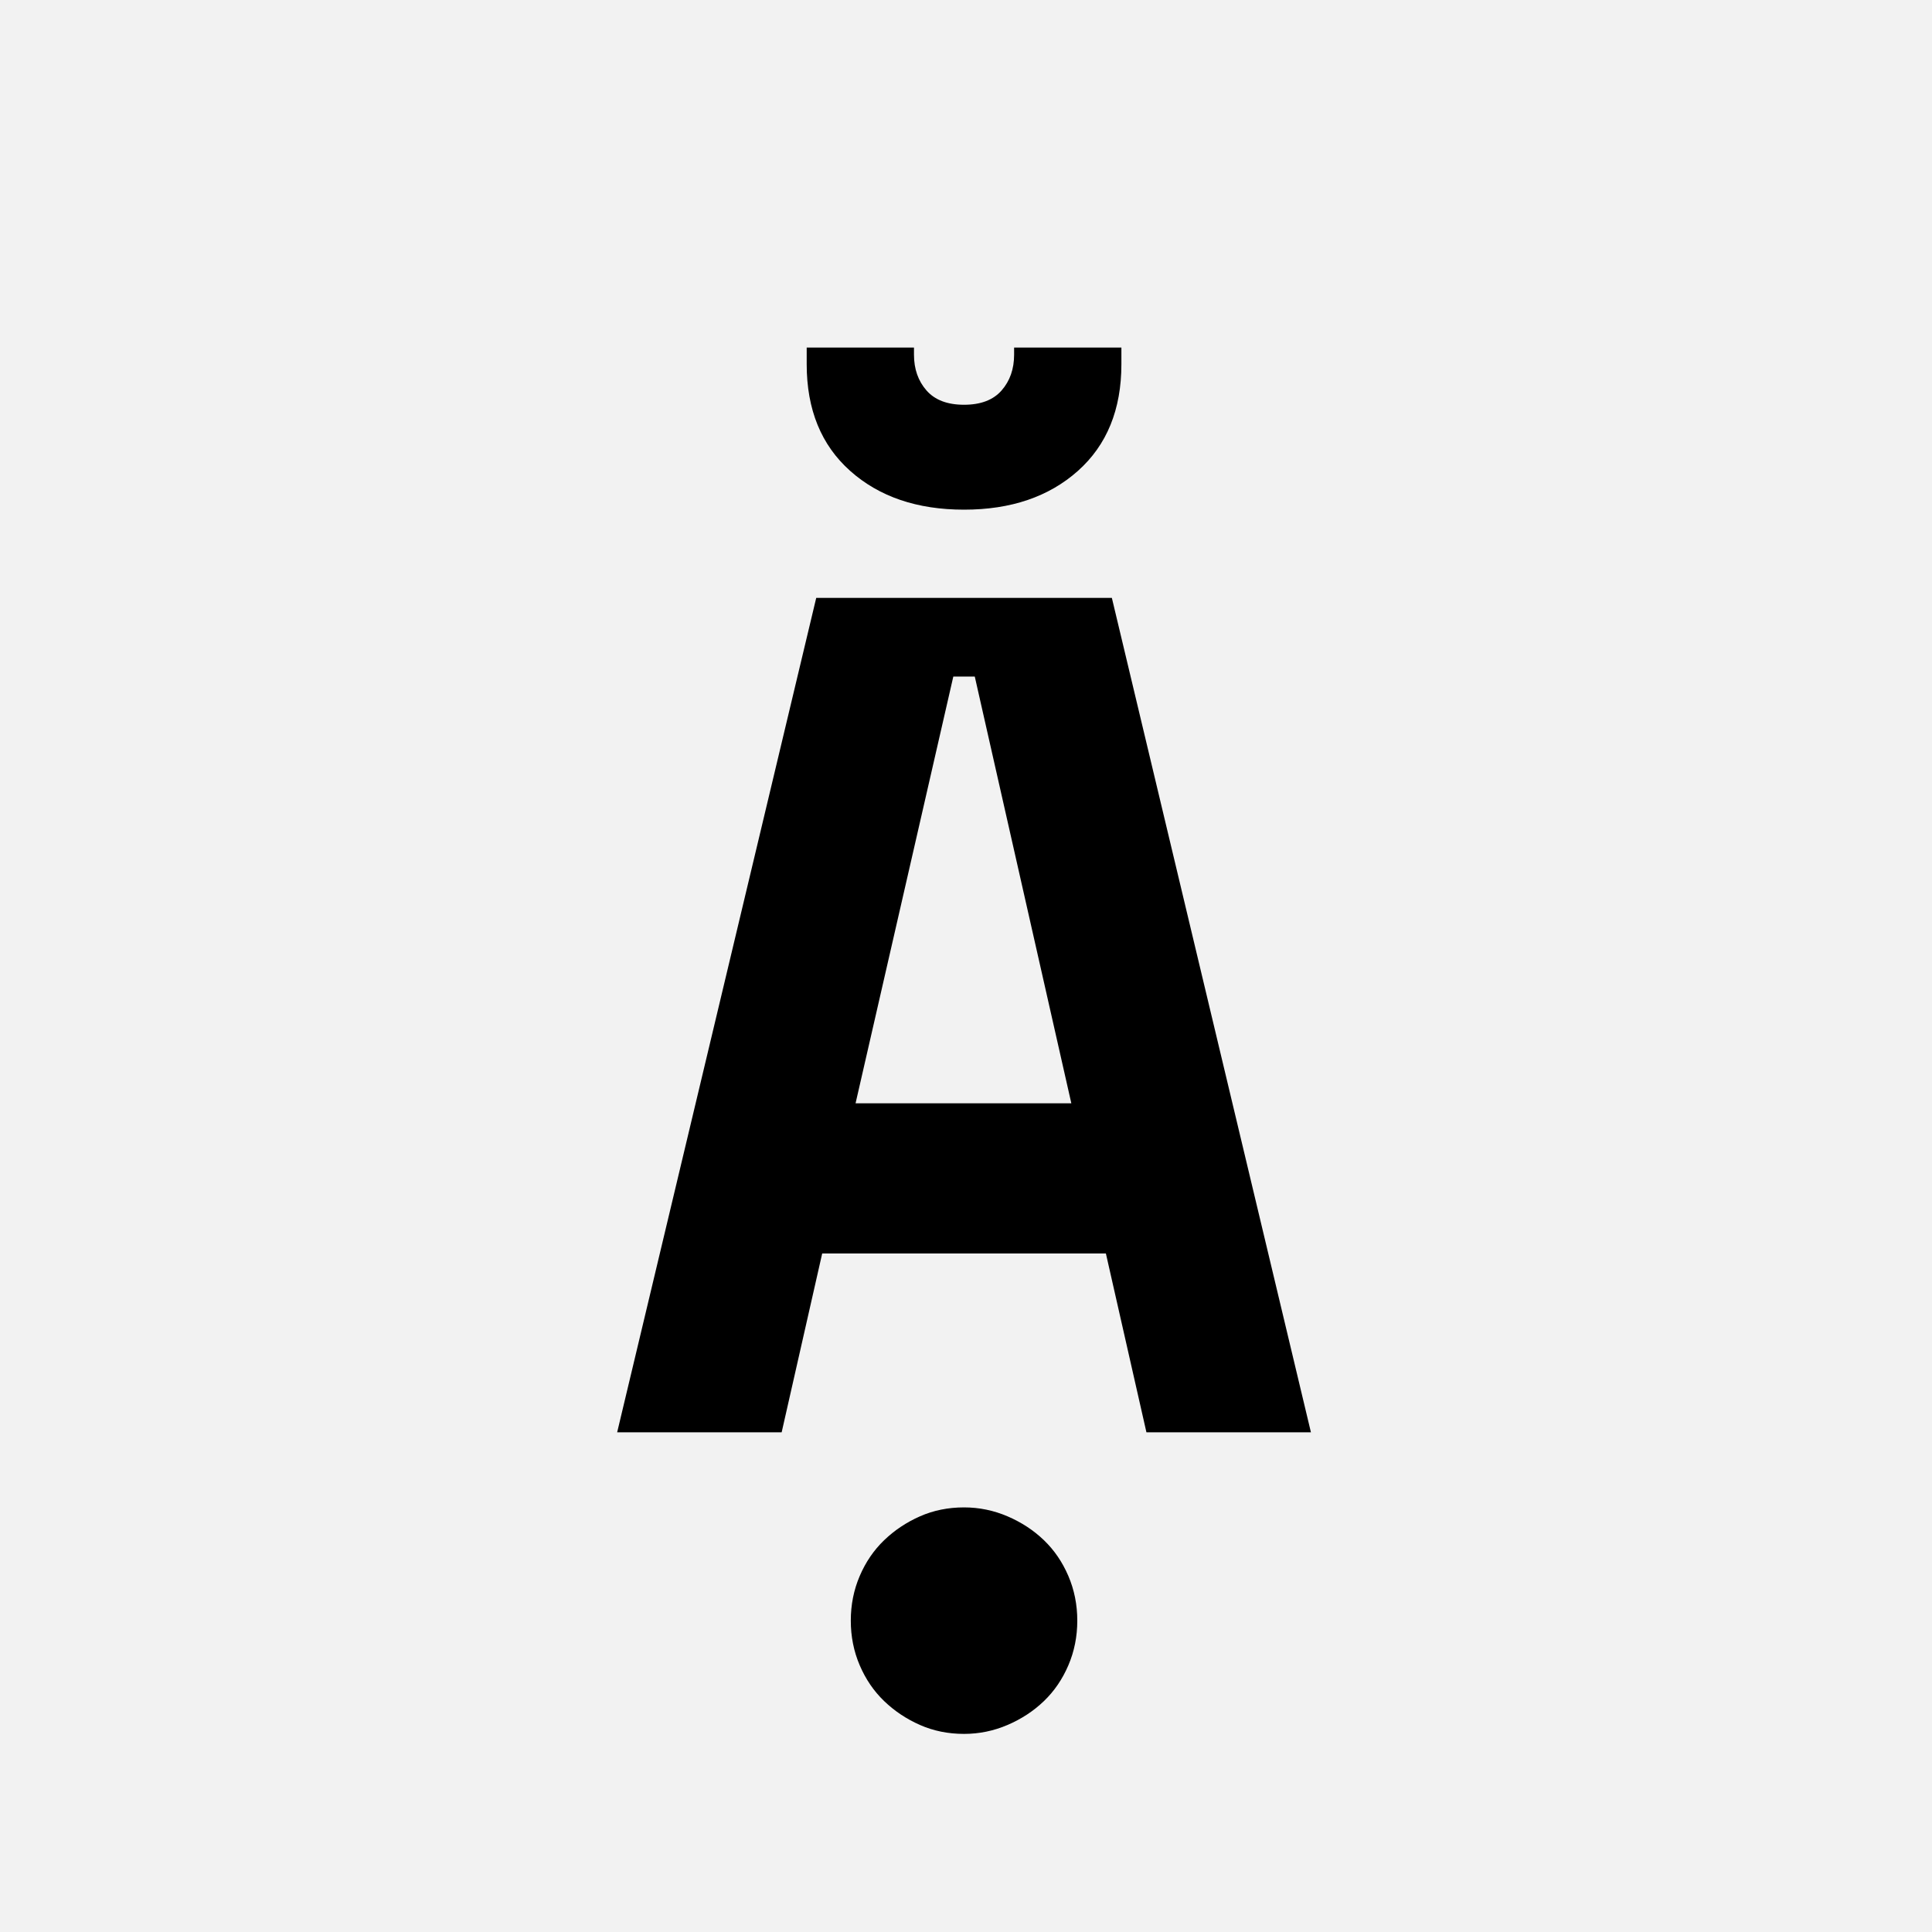 <?xml version="1.0" encoding="UTF-8"?>
<svg width="1000" height="1000" viewBox="0 0 1000 1000" version="1.1" xmlns="http://www.w3.org/2000/svg" xmlns:xlink="http://www.w3.org/1999/xlink">
 <rect x="0" y="0" width="1000" height="1000" fill="#808080" stroke="none"/>
 <path d="M0,0 l1000,0 l0,1000 l-1000,0 Z M0,0" fill="rgb(242,242,242)" transform="matrix(1,0,0,-1,0,1000)"/>
 <path d="M425,150 l-238,0 l-34,-150 l-138,0 l167,700 l248,0 l167,-700 l-138,0 Z M215,276 l181,0 l-81,358 l-18,0 Z M438,910 l0,-14 c0,-38,-12.17,-67.83,-36.5,-89.5 c-24.33,-21.67,-56.17,-32.5,-95.5,-32.5 c-39.33,0,-71.17,10.83,-95.5,32.5 c-24.33,21.67,-36.5,51.5,-36.5,89.5 l0,14 l90,0 l0,-6 c0,-12,3.5,-22,10.5,-30 c7,-8,17.5,-12,31.5,-12 c14,0,24.5,4,31.5,12 c7,8,10.5,18,10.5,30 l0,6 Z M401,-158 c0,-13.33,-2.5,-25.83,-7.5,-37.5 c-5,-11.67,-11.83,-21.67,-20.5,-30 c-8.67,-8.33,-18.83,-15,-30.5,-20 c-11.67,-5,-23.83,-7.5,-36.5,-7.5 c-13.33,0,-25.67,2.5,-37,7.5 c-11.33,5,-21.33,11.67,-30,20 c-8.67,8.33,-15.5,18.33,-20.5,30 c-5,11.67,-7.5,24.17,-7.5,37.5 c0,13.33,2.5,25.83,7.5,37.5 c5,11.67,11.83,21.67,20.5,30 c8.67,8.33,18.67,15,30,20 c11.33,5,23.67,7.5,37,7.5 c12.67,0,24.83,-2.5,36.5,-7.5 c11.67,-5,21.83,-11.67,30.5,-20 c8.67,-8.33,15.5,-18.33,20.5,-30 c5,-11.67,7.5,-24.17,7.5,-37.5 Z M401,-158" fill="rgb(0,0,0)" transform="matrix(0.617,0.0,0.0,-0.617,310.185,741.358)"/>
</svg>